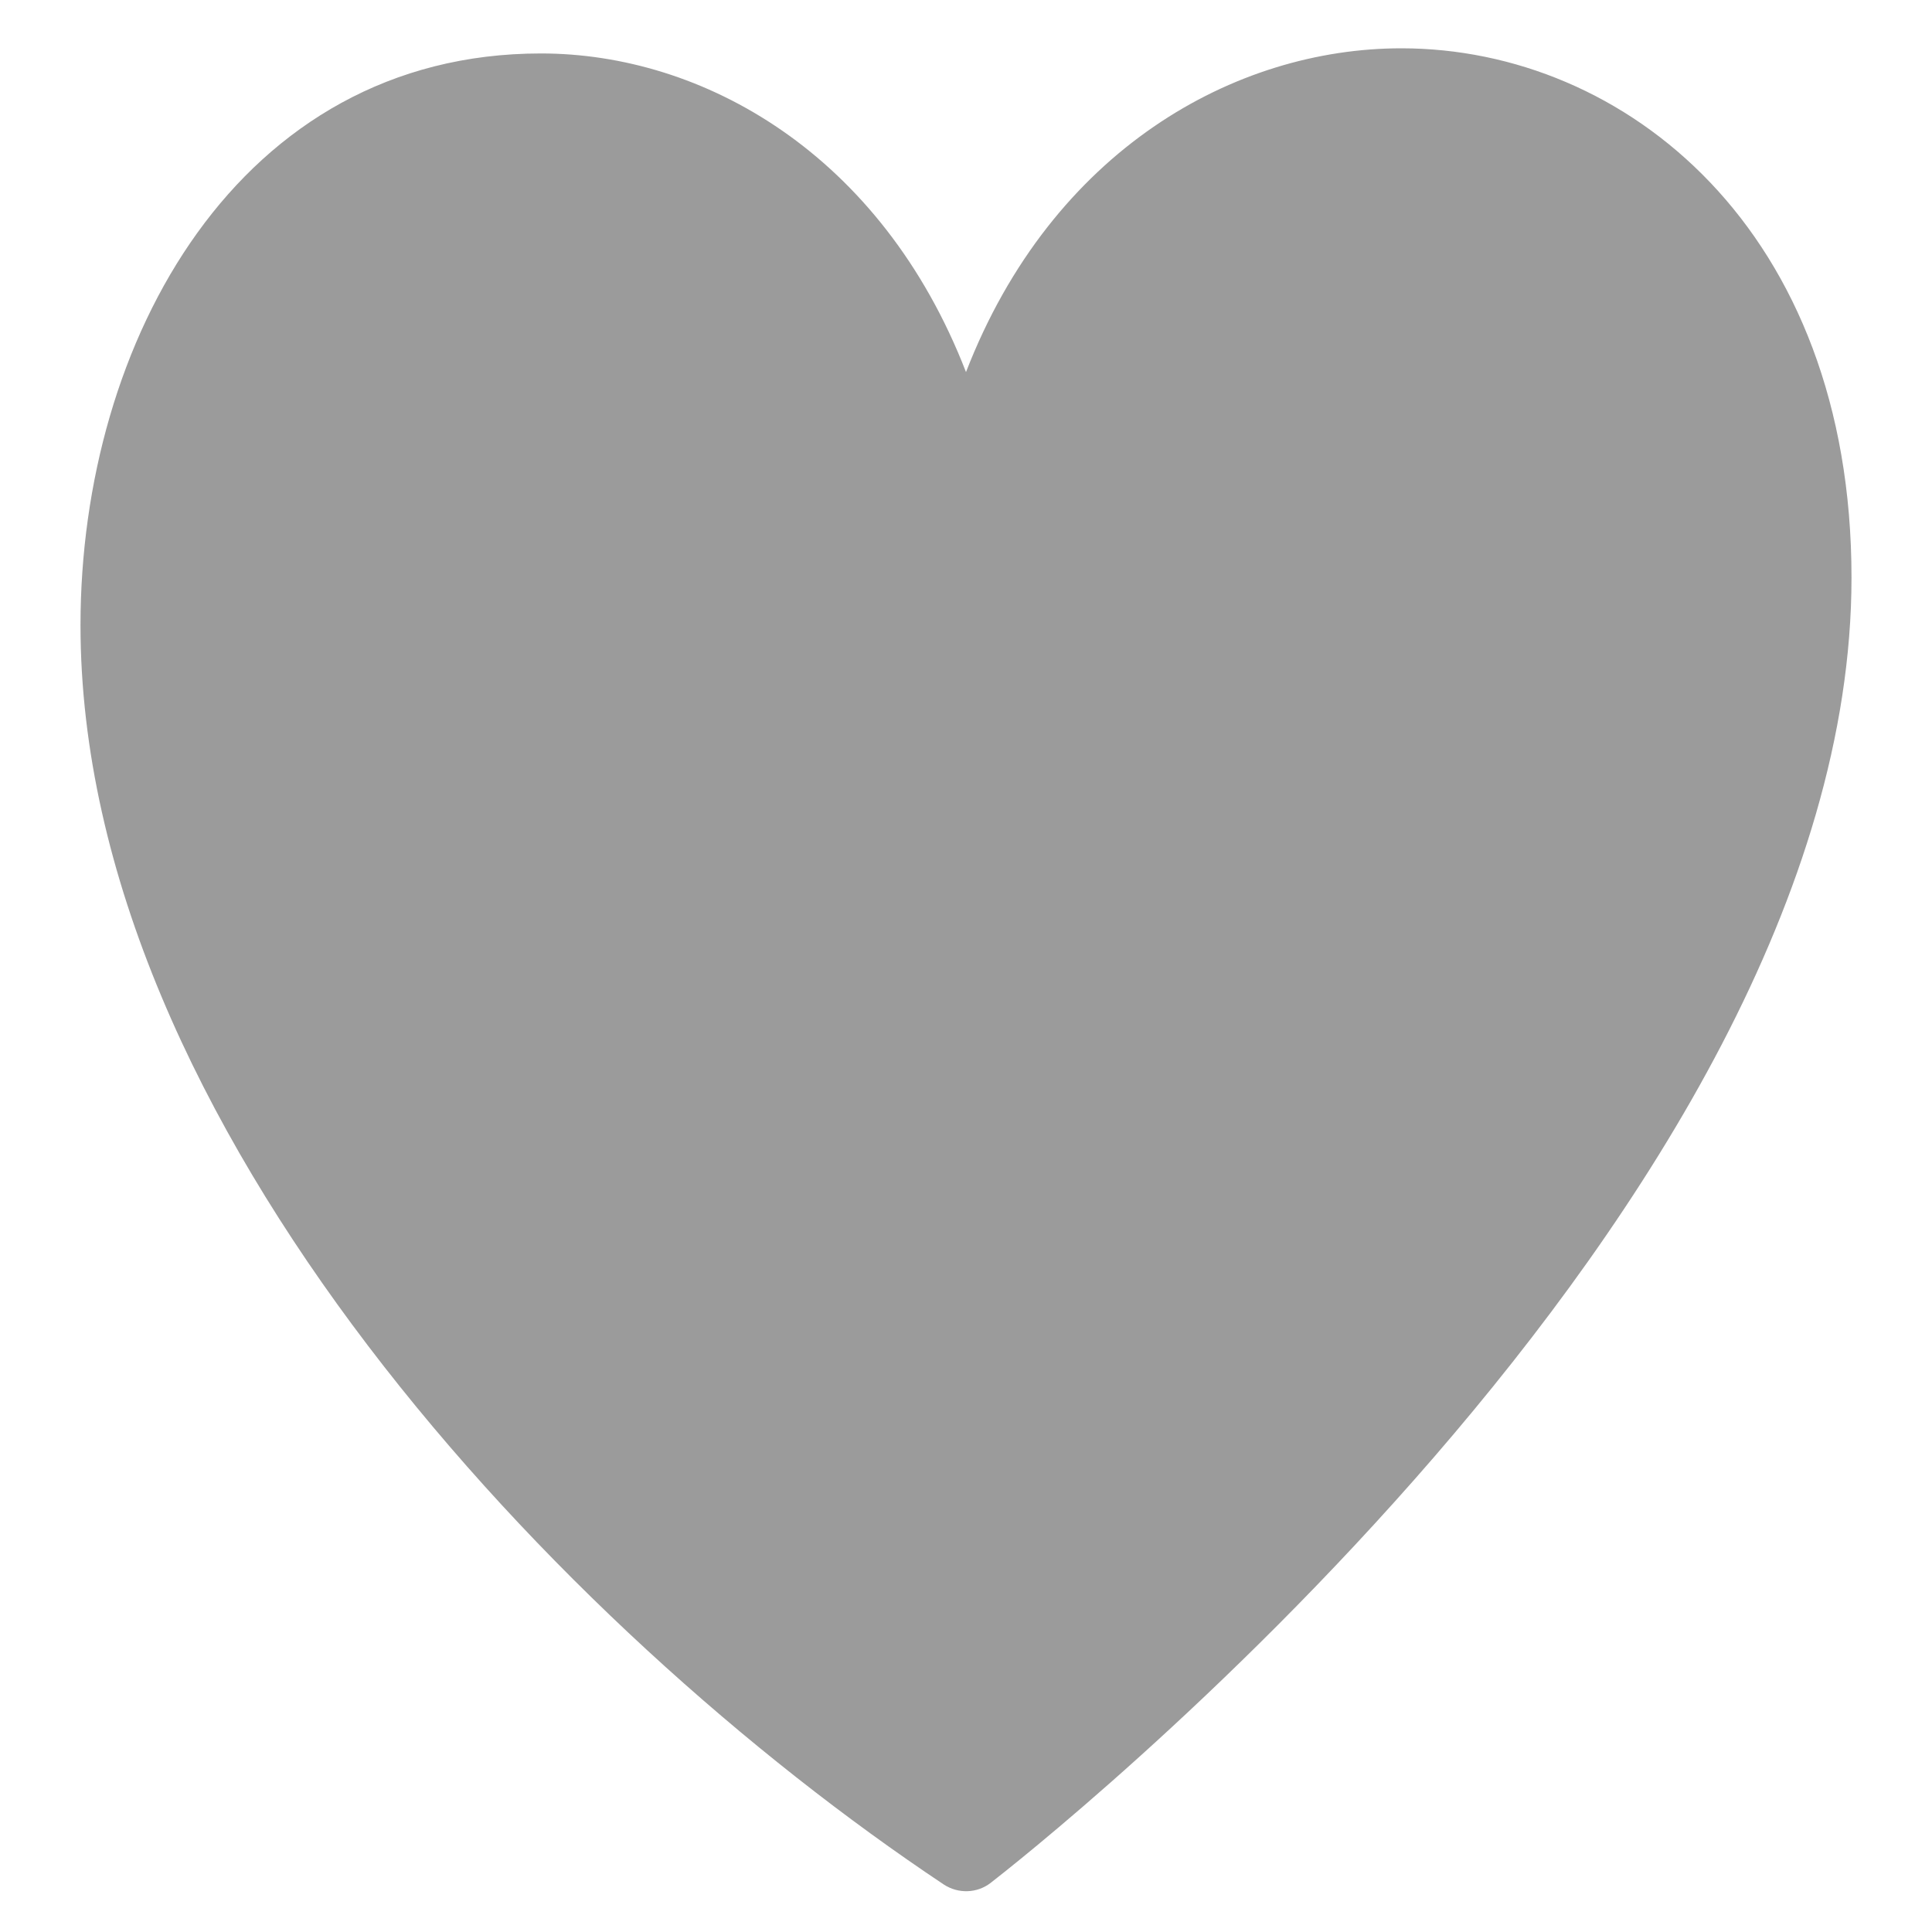 <?xml version="1.0" encoding="UTF-8"?>
<svg width="12px" height="12px" viewBox="0 0 12 12" version="1.1" xmlns="http://www.w3.org/2000/svg" xmlns:xlink="http://www.w3.org/1999/xlink">
    <!-- Generator: Sketch 46.2 (44496) - http://www.bohemiancoding.com/sketch -->
    <title>dianzan</title>
    <desc>Created with Sketch.</desc>
    <defs></defs>
    <g id="Page-1" stroke="none" stroke-width="1" fill="none" fill-rule="evenodd">
        <g id="dianzan" fill-rule="nonzero" fill="#9B9B9B">
            <g id="Icons/heart" transform="translate(0, 0.3)">
                <path d="M8.704,0 C7.672,0 6.535,0.629 6,2.011 C5.473,0.652 4.364,0.032 3.36,0.032 C1.482,0.032 0.5,1.819 0.5,3.583 C0.5,6.679 3.475,9.815 5.862,11.405 C5.952,11.464 6.069,11.46 6.153,11.395 C6.371,11.226 11.5,7.21 11.5,3.287 C11.5,1.129 10.094,0 8.704,0 Z" id="Shape"></path>
            </g>
        </g>
    </g>
</svg>